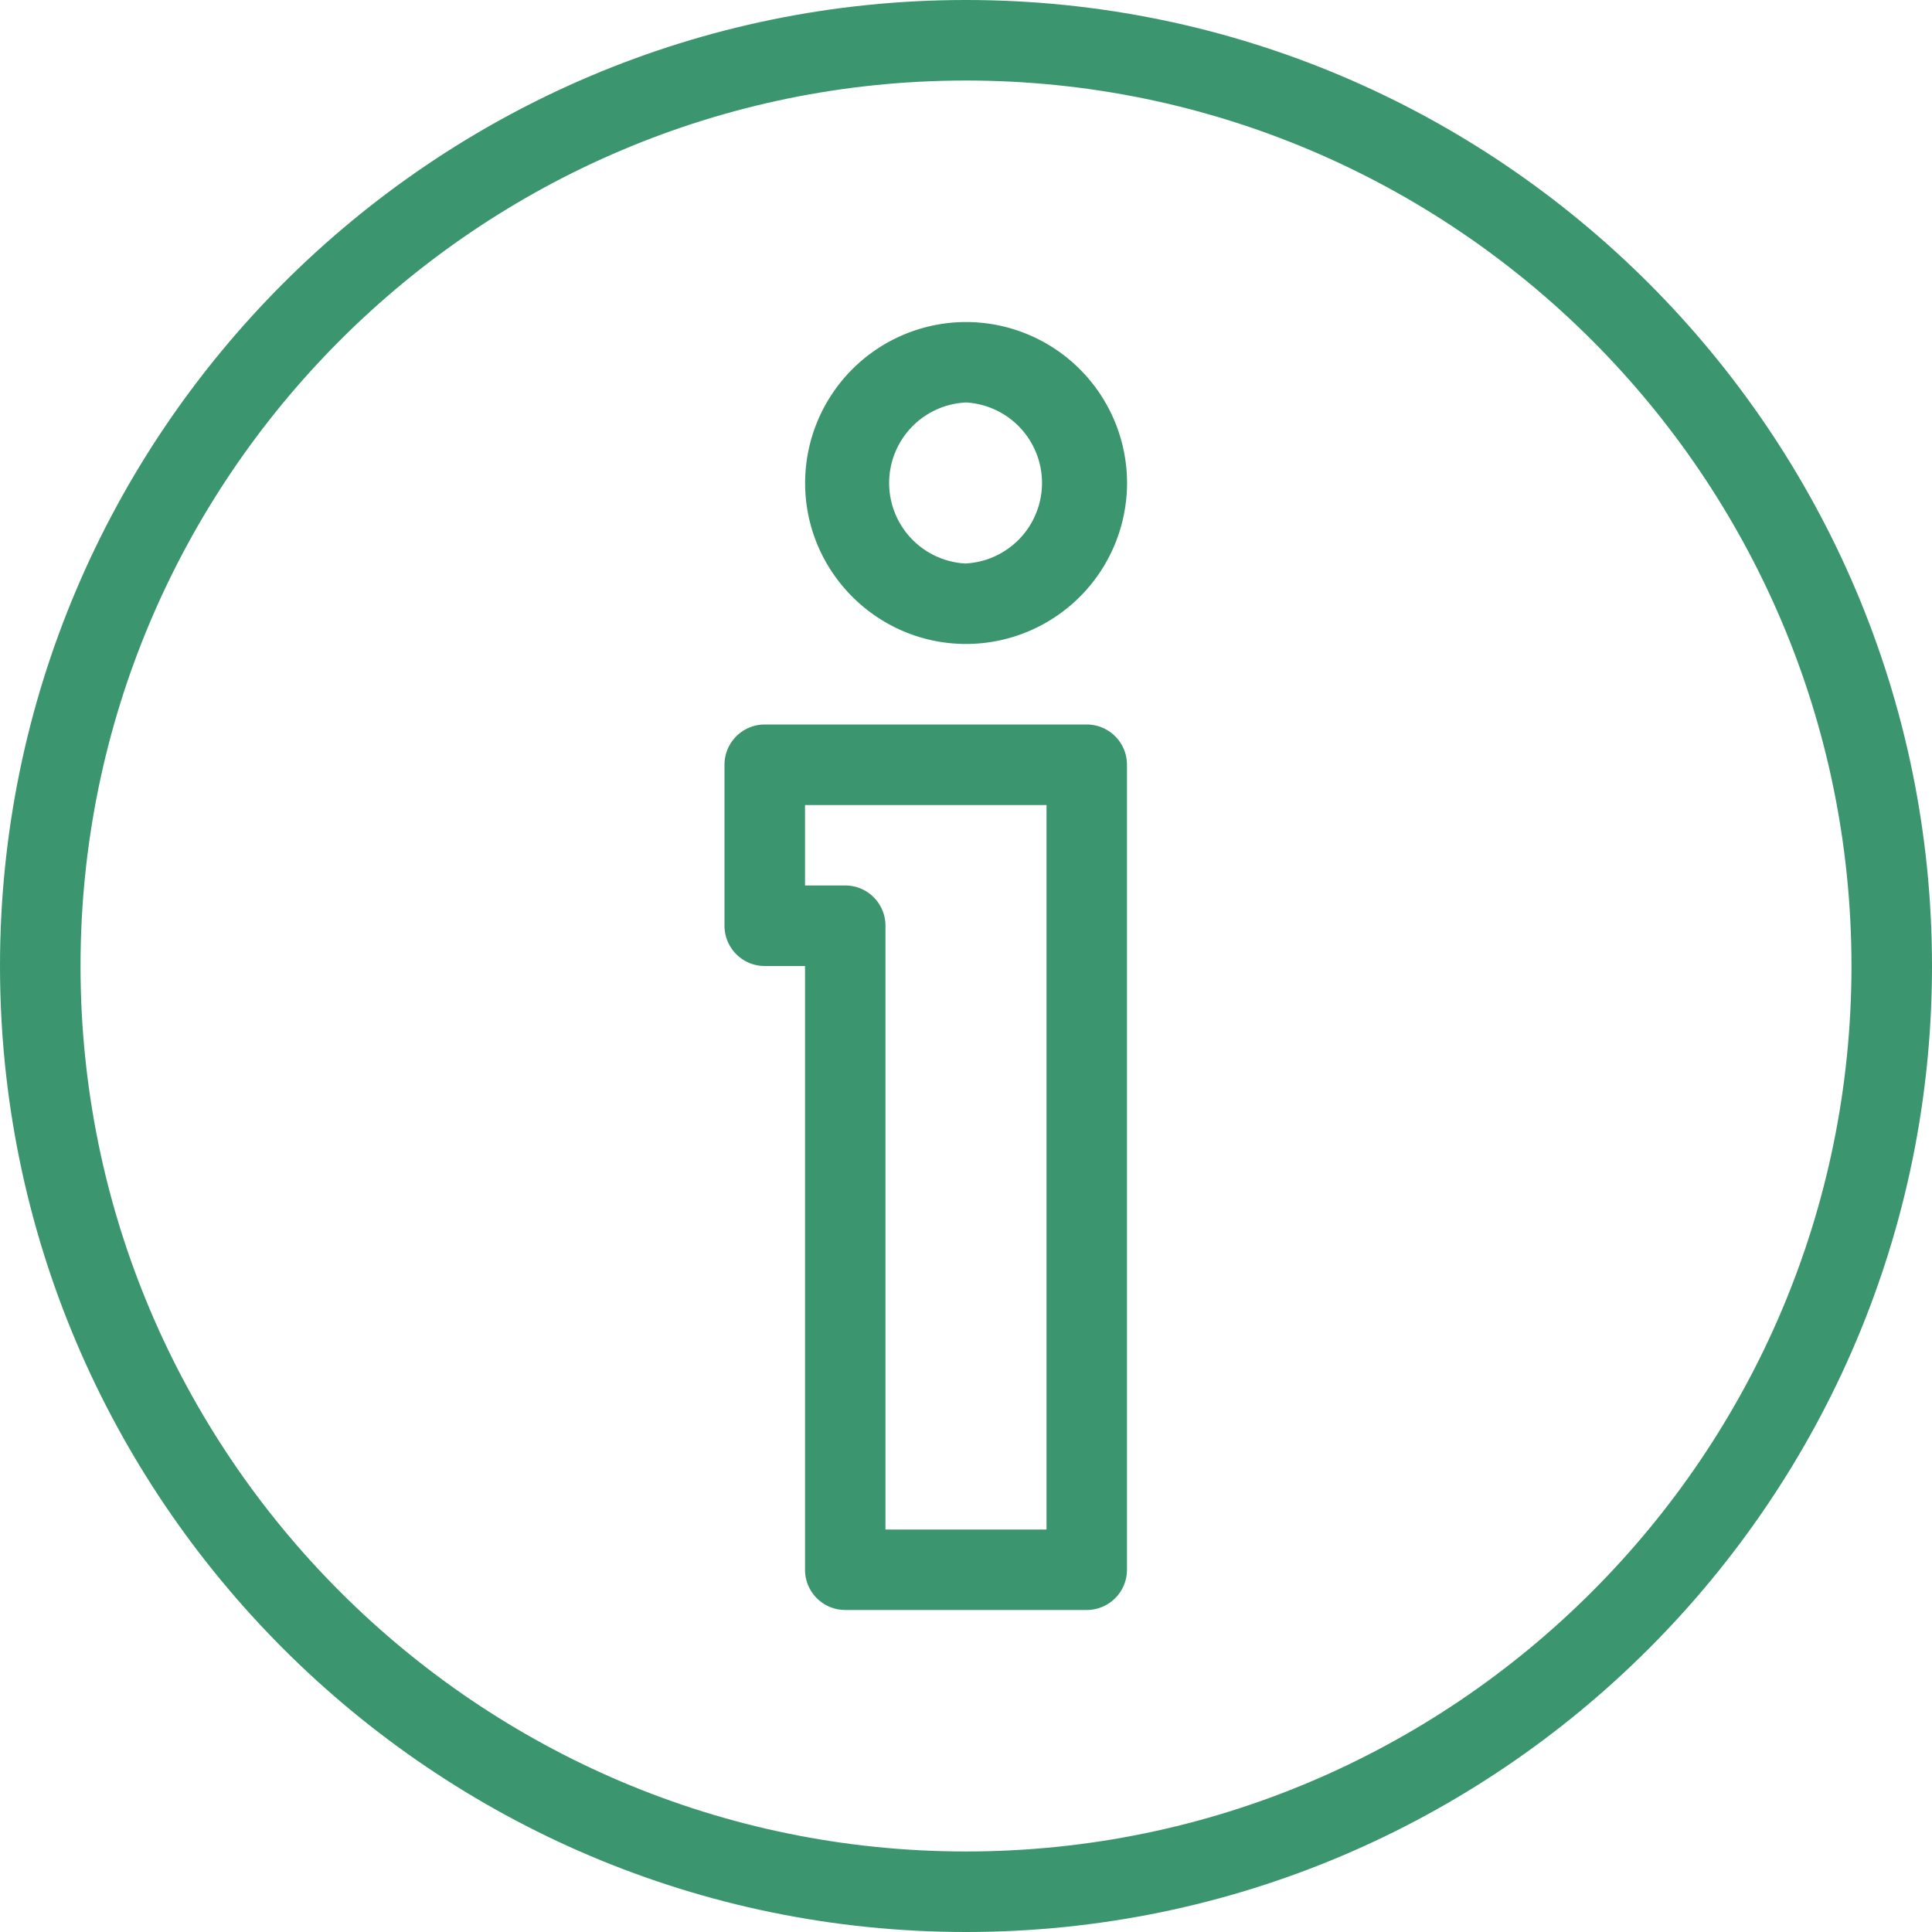 <svg width="22" height="22" fill="none" xmlns="http://www.w3.org/2000/svg"><path d="M11 3.667A1.835 1.835 0 009.168 5.5c0 1.011.823 1.833 1.834 1.833A1.835 1.835 0 0012.834 5.5a1.835 1.835 0 00-1.833-1.833zm0 2.75a.918.918 0 010-1.834.918.918 0 010 1.833zM12.375 8.25H8.708a.458.458 0 00-.458.458v1.834c0 .253.205.458.458.458h.459v6.875c0 .253.205.458.458.458h2.75a.458.458 0 00.458-.458V8.708a.458.458 0 00-.458-.458zm-.458 9.167h-1.834v-6.875a.458.458 0 00-.458-.459h-.458v-.916h2.75v8.25z" fill="#3B9670"/><path d="M11 0C4.935 0 0 4.935 0 11s4.935 11 11 11 11-4.935 11-11S17.065 0 11 0zm0 21.083C5.44 21.083.917 16.56.917 11 .917 5.44 5.44.917 11 .917 16.56.917 21.083 5.44 21.083 11c0 5.56-4.523 10.083-10.083 10.083z" fill="#3B9670"/></svg>